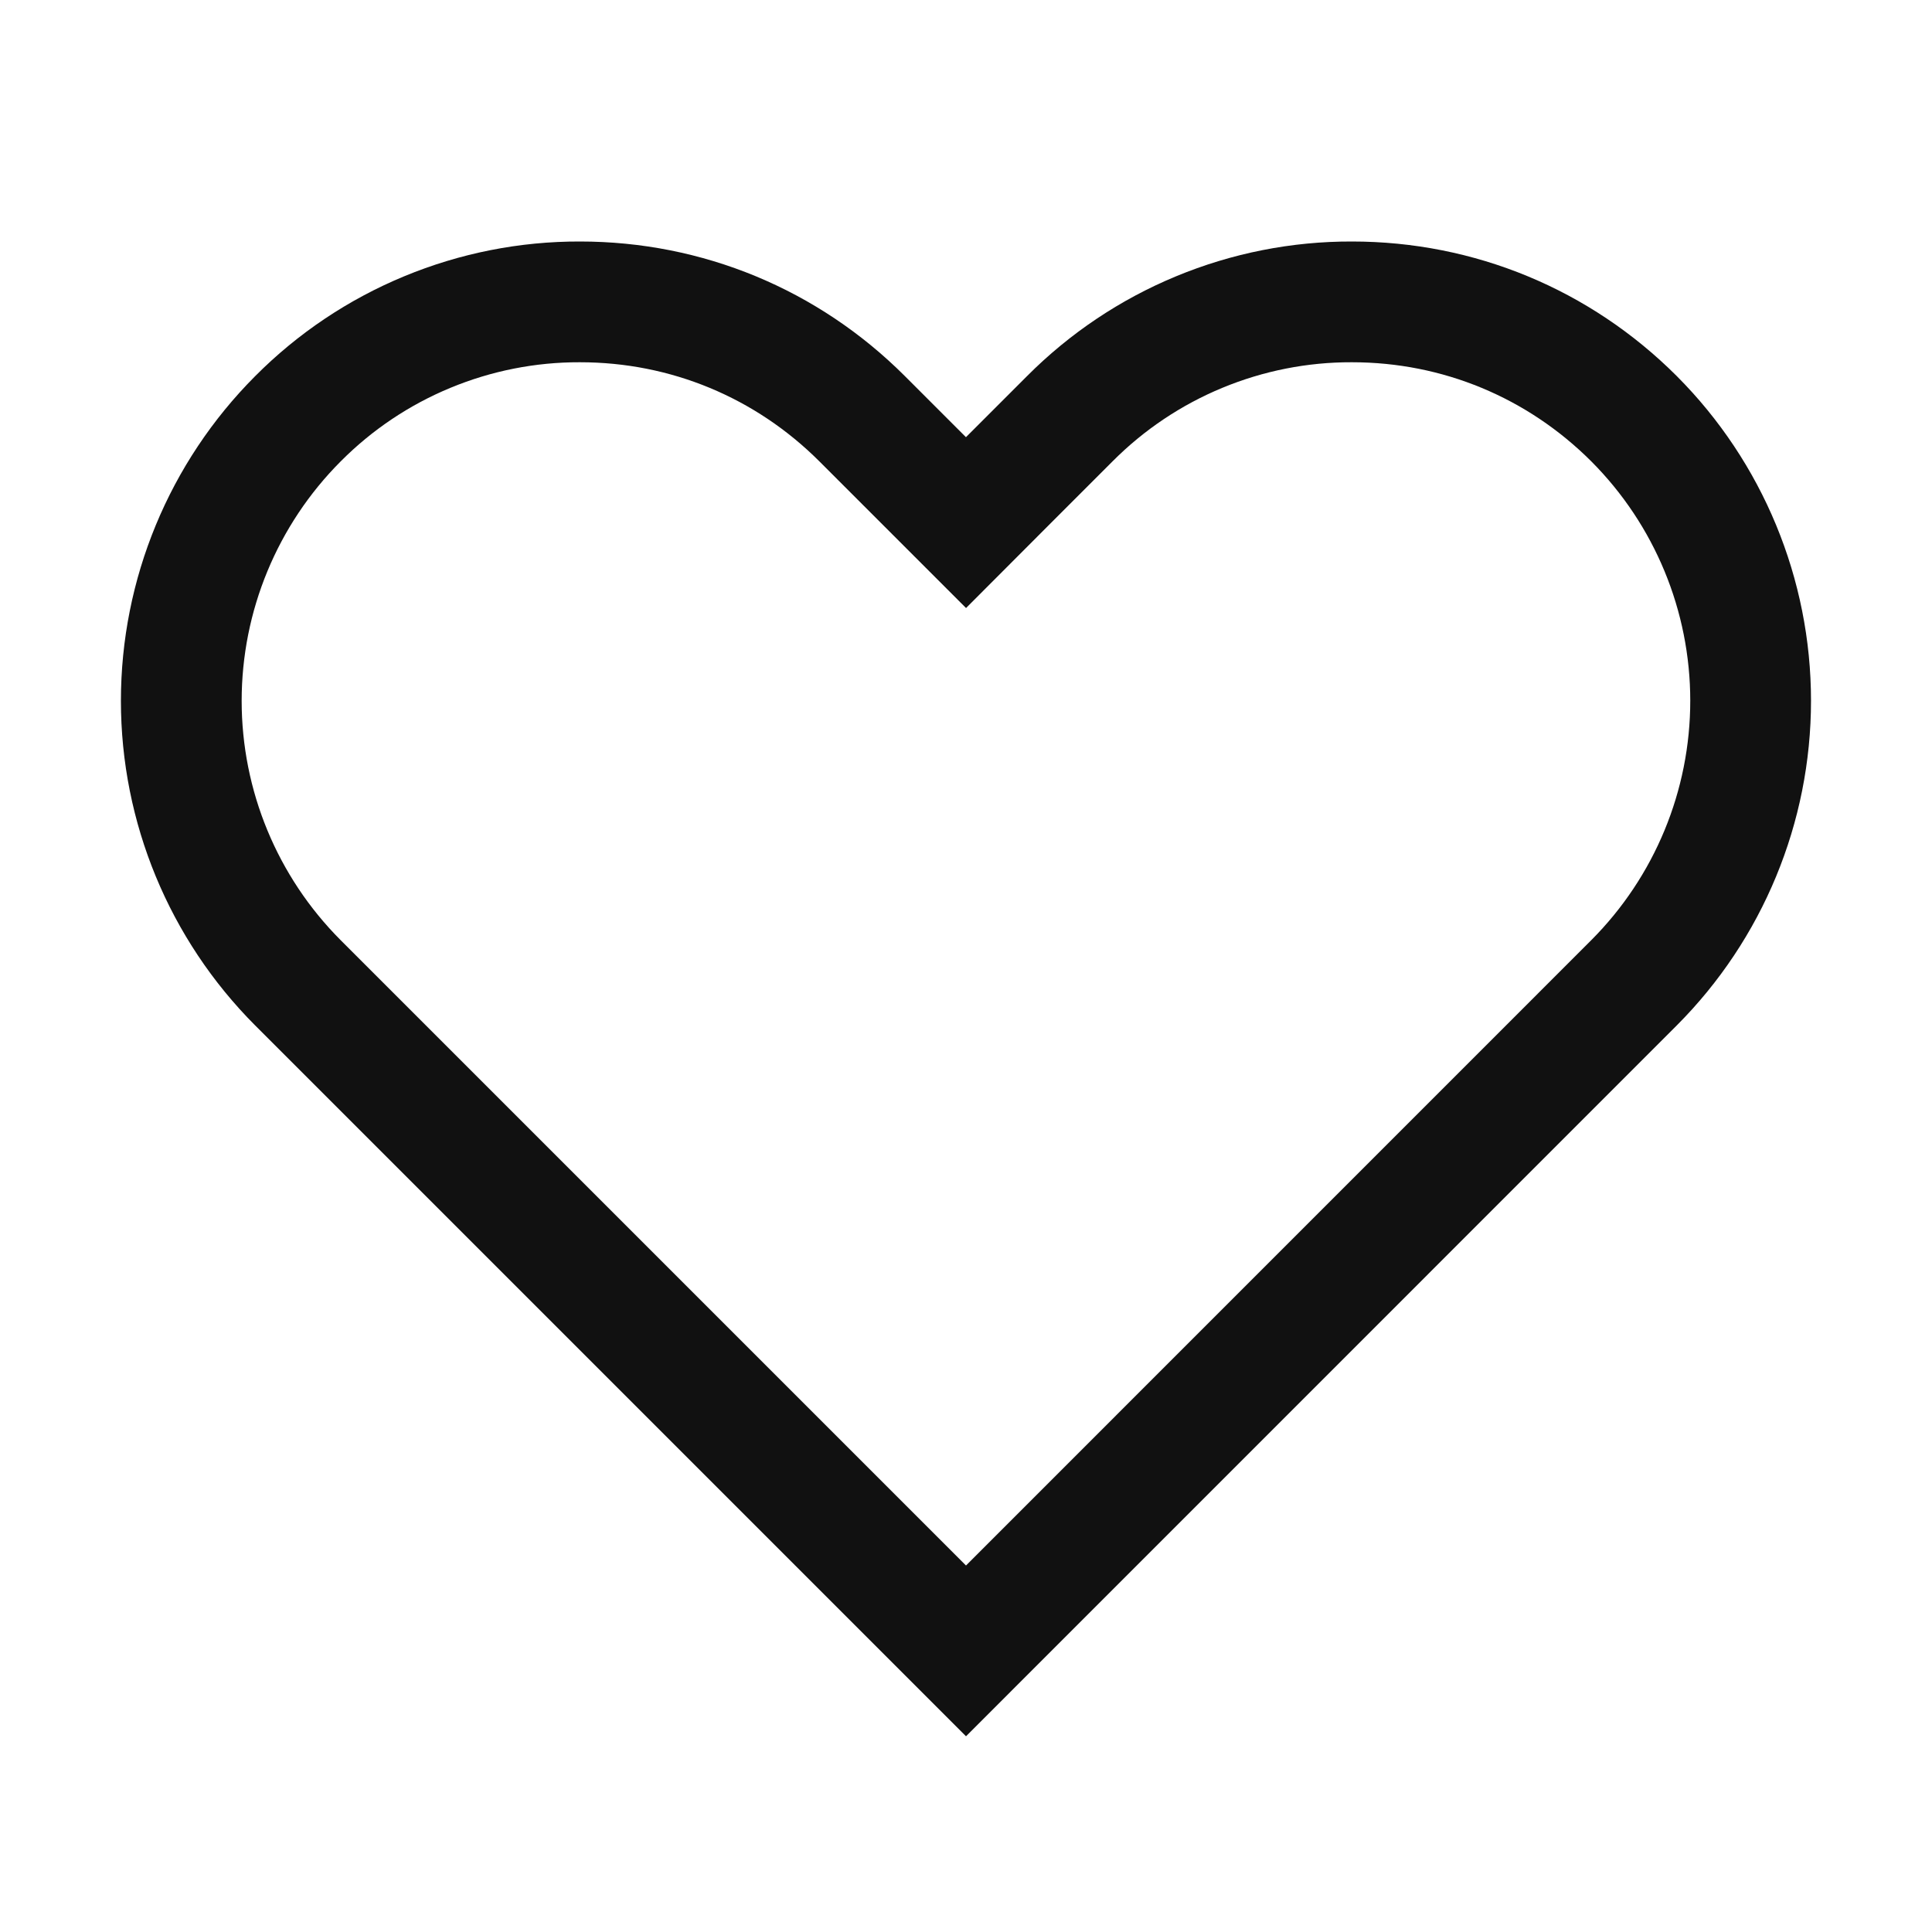 <svg width="24" height="24" viewBox="0 0 24 24" fill="none" xmlns="http://www.w3.org/2000/svg">
<g clip-path="url(#clip0_11_22)">
<path d="M16.794 3.75C18.118 3.75 19.362 4.266 20.298 5.201C21.226 6.131 21.747 7.391 21.747 8.705C21.747 10.019 21.226 11.279 20.298 12.209L12 20.508L3.701 12.209C2.773 11.279 2.252 10.019 2.252 8.706C2.252 7.392 2.773 6.132 3.701 5.202C4.16 4.74 4.706 4.374 5.308 4.125C5.909 3.876 6.554 3.748 7.205 3.75C8.529 3.75 9.773 4.266 10.709 5.201L11.469 5.961L12 6.492L12.53 5.961L13.29 5.201C13.749 4.74 14.295 4.374 14.897 4.125C15.498 3.876 16.143 3.748 16.794 3.75Z" stroke="#111111" stroke-width="1.5"/>
</g>
<defs>
<clipPath id="clip0_11_22">
<rect width="24" height="24" fill="white"/>
</clipPath>
</defs>
</svg>
